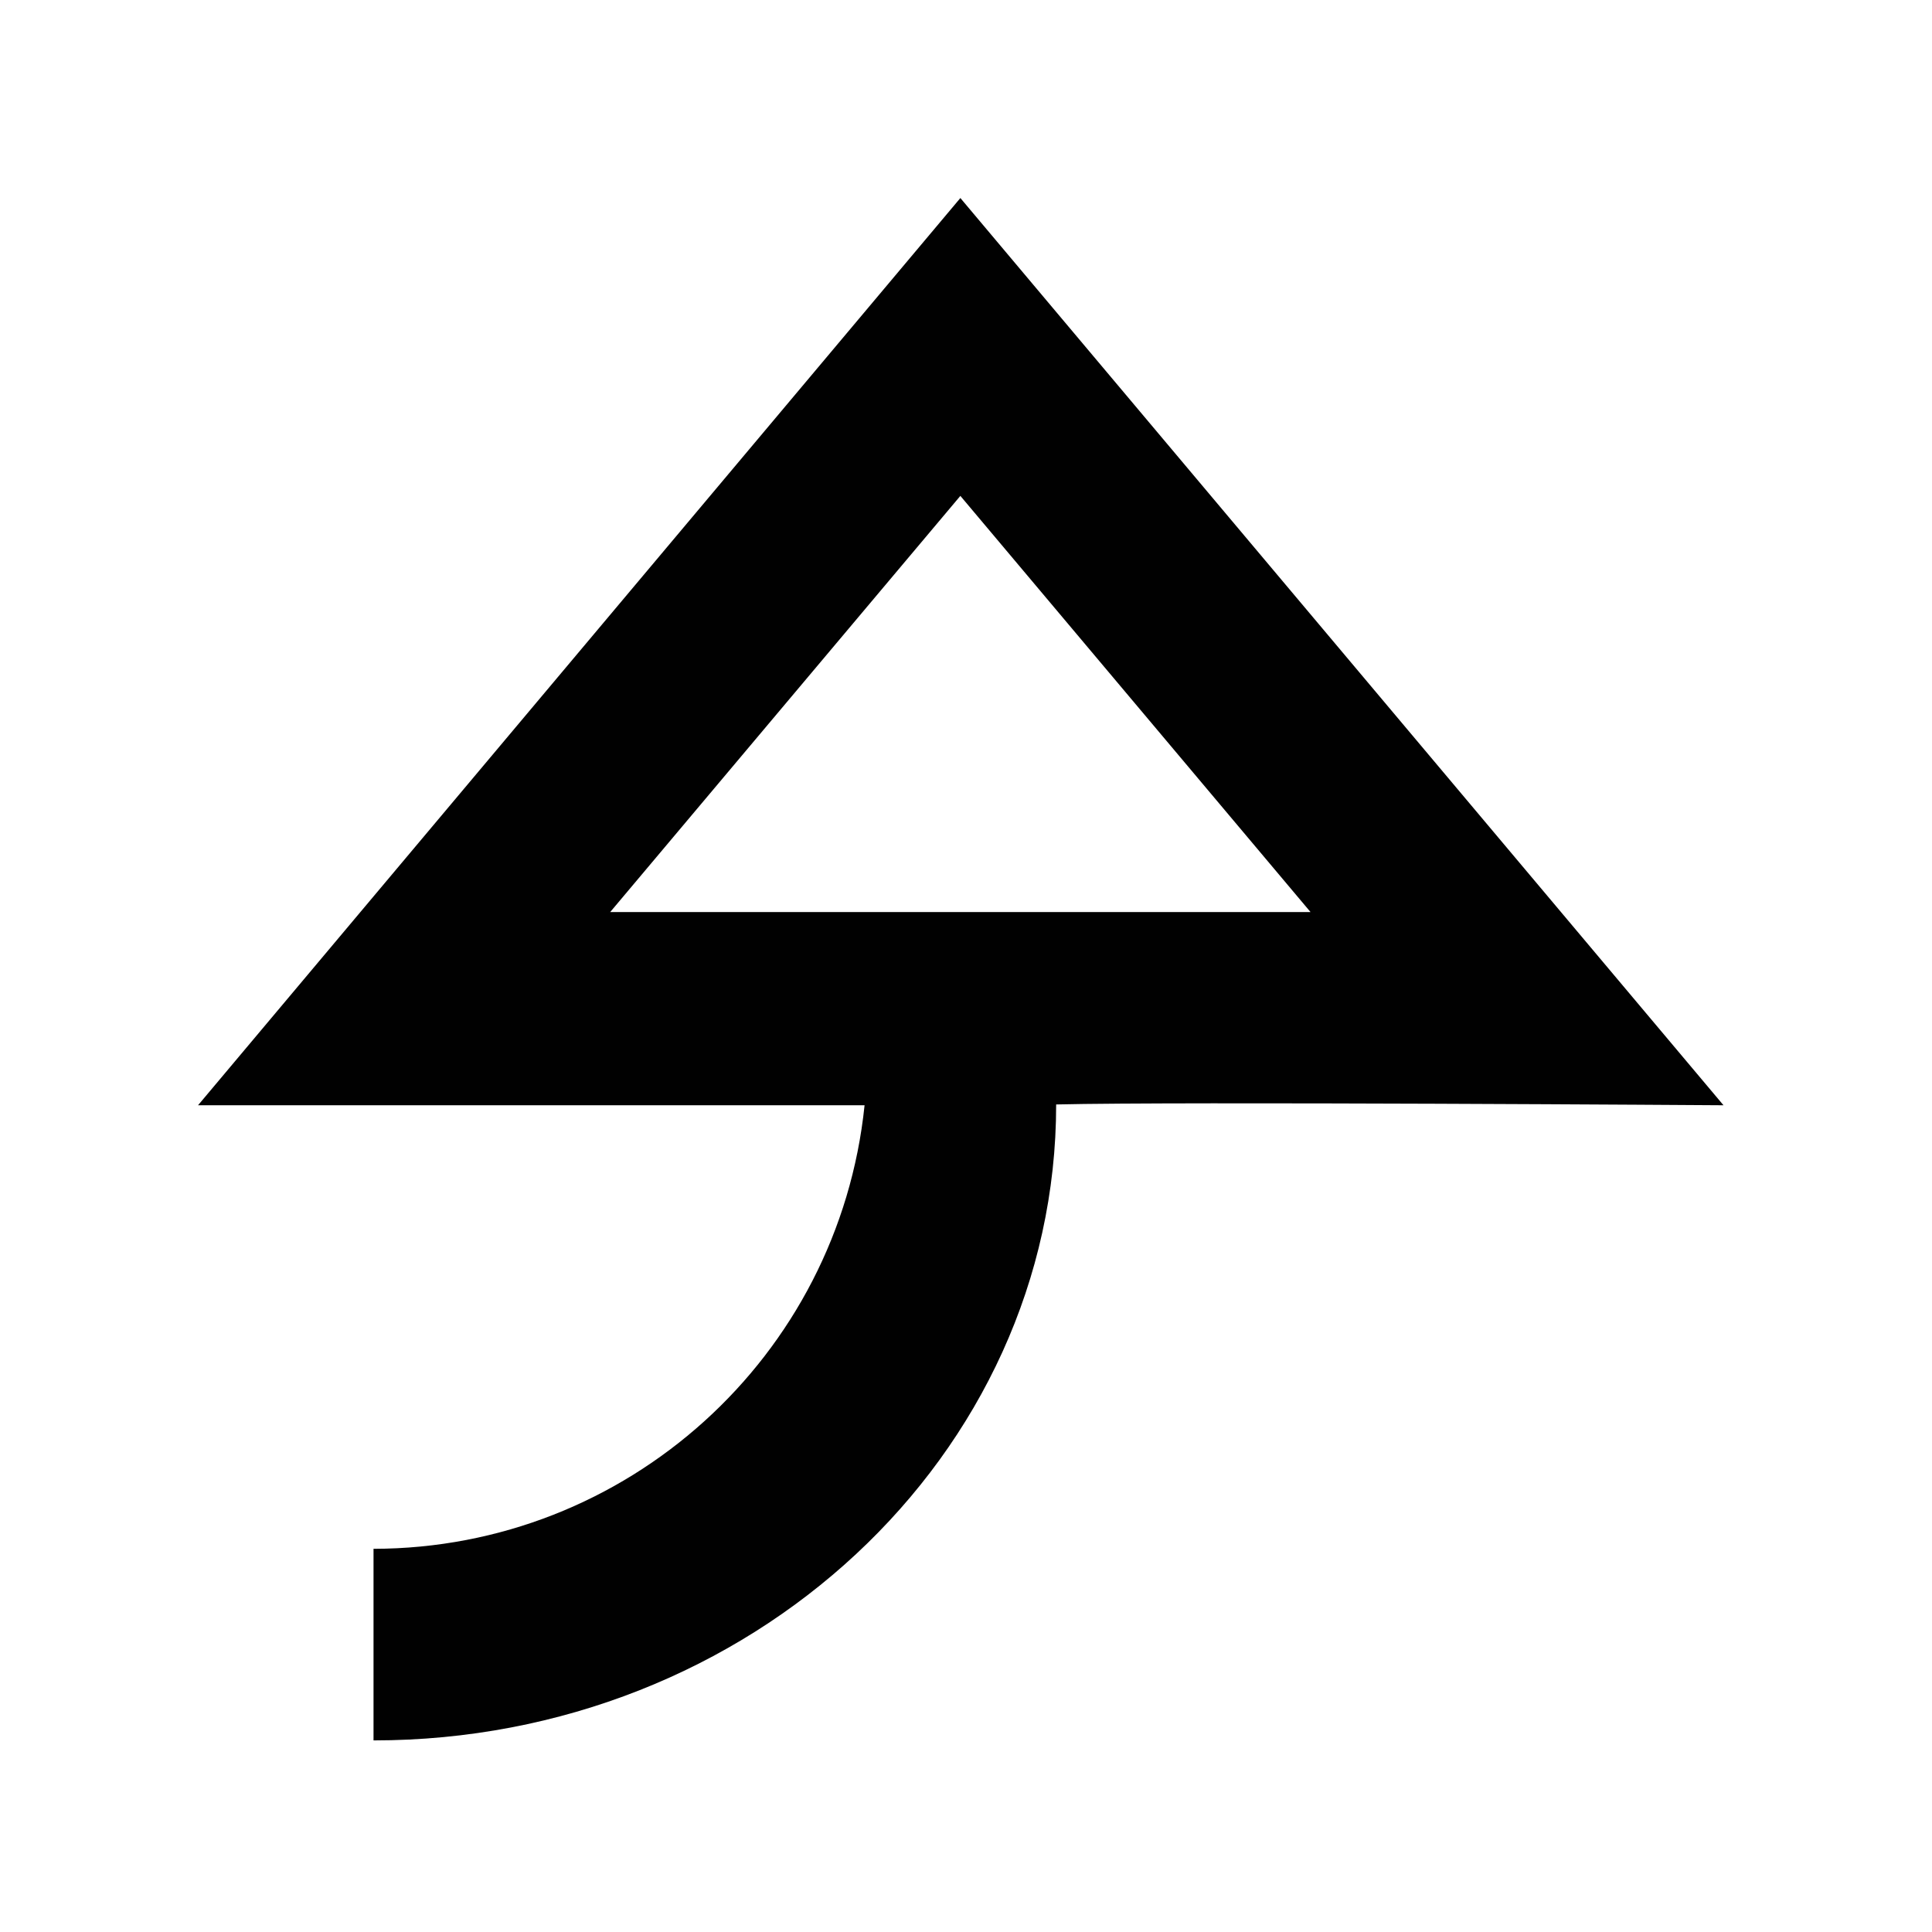 <svg xmlns="http://www.w3.org/2000/svg" width="24" height="24" viewBox="0 0 24 24"><path fill="#010101" d="M4.64 21.62Zm16.77-7.89L11.93 2.46 2.46 13.73h8.28v-.01.01c-.323 3.128-2.956 5.506-6.1 5.51v2.38c4.68 0 8.48-3.54 8.48-7.9 1.531-.037 8.29.01 8.29.01Zm-5.13-2.4h-8.7l4.35-5.17 4.35 5.17Z"/></svg>